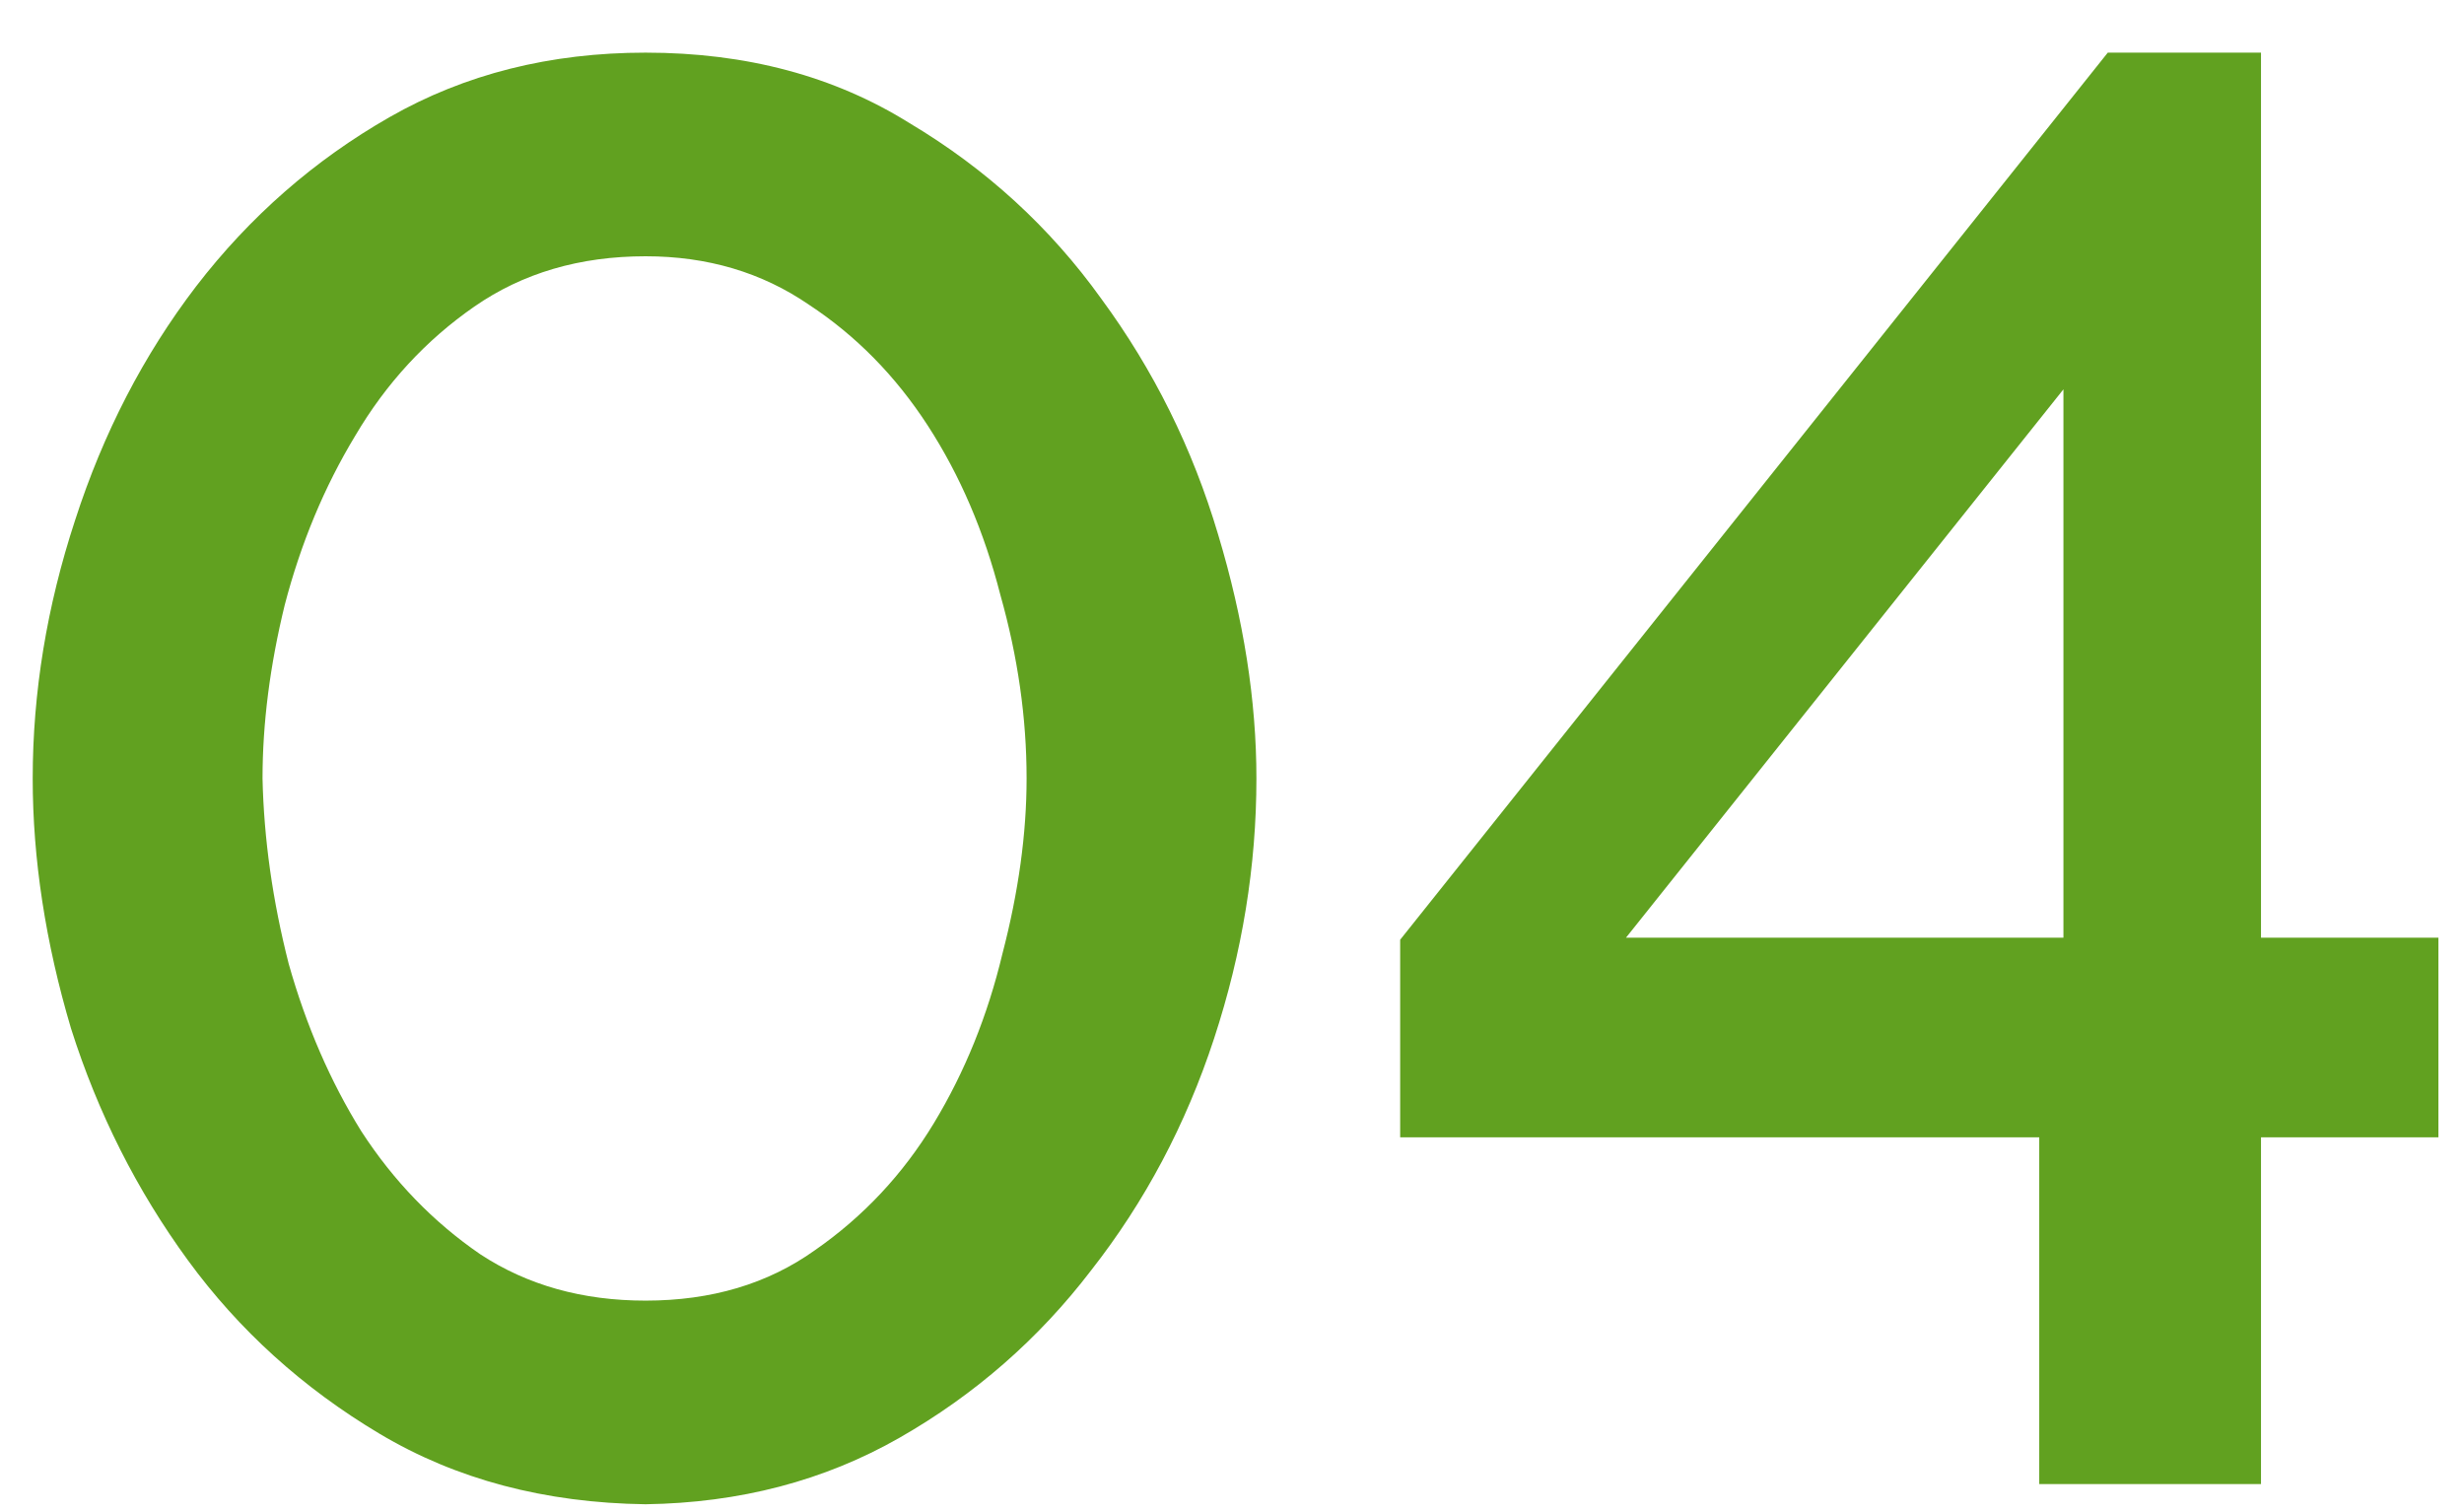 <svg width="44" height="27" viewBox="0 0 44 27" fill="none" xmlns="http://www.w3.org/2000/svg">
<path d="M11.528 26.86C9.728 26.836 8.144 26.416 6.776 25.6C5.408 24.784 4.268 23.752 3.356 22.504C2.444 21.256 1.748 19.876 1.268 18.364C0.812 16.828 0.584 15.34 0.584 13.9C0.584 12.364 0.836 10.828 1.34 9.292C1.844 7.732 2.564 6.34 3.5 5.116C4.46 3.868 5.612 2.86 6.956 2.092C8.3 1.324 9.824 0.94 11.528 0.94C13.328 0.94 14.9 1.36 16.244 2.2C17.612 3.016 18.752 4.06 19.664 5.332C20.6 6.604 21.296 8.008 21.752 9.544C22.208 11.056 22.436 12.508 22.436 13.9C22.436 15.46 22.184 17.008 21.68 18.544C21.176 20.08 20.444 21.46 19.484 22.684C18.548 23.908 17.408 24.904 16.064 25.672C14.72 26.44 13.208 26.836 11.528 26.86ZM4.688 13.9C4.712 14.98 4.868 16.084 5.156 17.212C5.468 18.316 5.9 19.312 6.452 20.2C7.028 21.088 7.736 21.82 8.576 22.396C9.416 22.948 10.4 23.224 11.528 23.224C12.704 23.224 13.712 22.924 14.552 22.324C15.416 21.724 16.124 20.968 16.676 20.056C17.228 19.144 17.636 18.136 17.9 17.032C18.188 15.928 18.332 14.884 18.332 13.9C18.332 12.82 18.176 11.728 17.864 10.624C17.576 9.496 17.144 8.488 16.568 7.6C15.992 6.712 15.284 5.992 14.444 5.44C13.604 4.864 12.632 4.576 11.528 4.576C10.352 4.576 9.332 4.876 8.468 5.476C7.604 6.076 6.896 6.844 6.344 7.78C5.792 8.692 5.372 9.7 5.084 10.804C4.82 11.884 4.688 12.916 4.688 13.9ZM36.415 26.5V20.308H25.003V16.78L37.639 0.94H40.375V16.744H43.543V20.308H40.375V26.5H36.415ZM29.035 16.744H36.847V6.952L29.035 16.744Z" fill="#61A120"/>
</svg>
